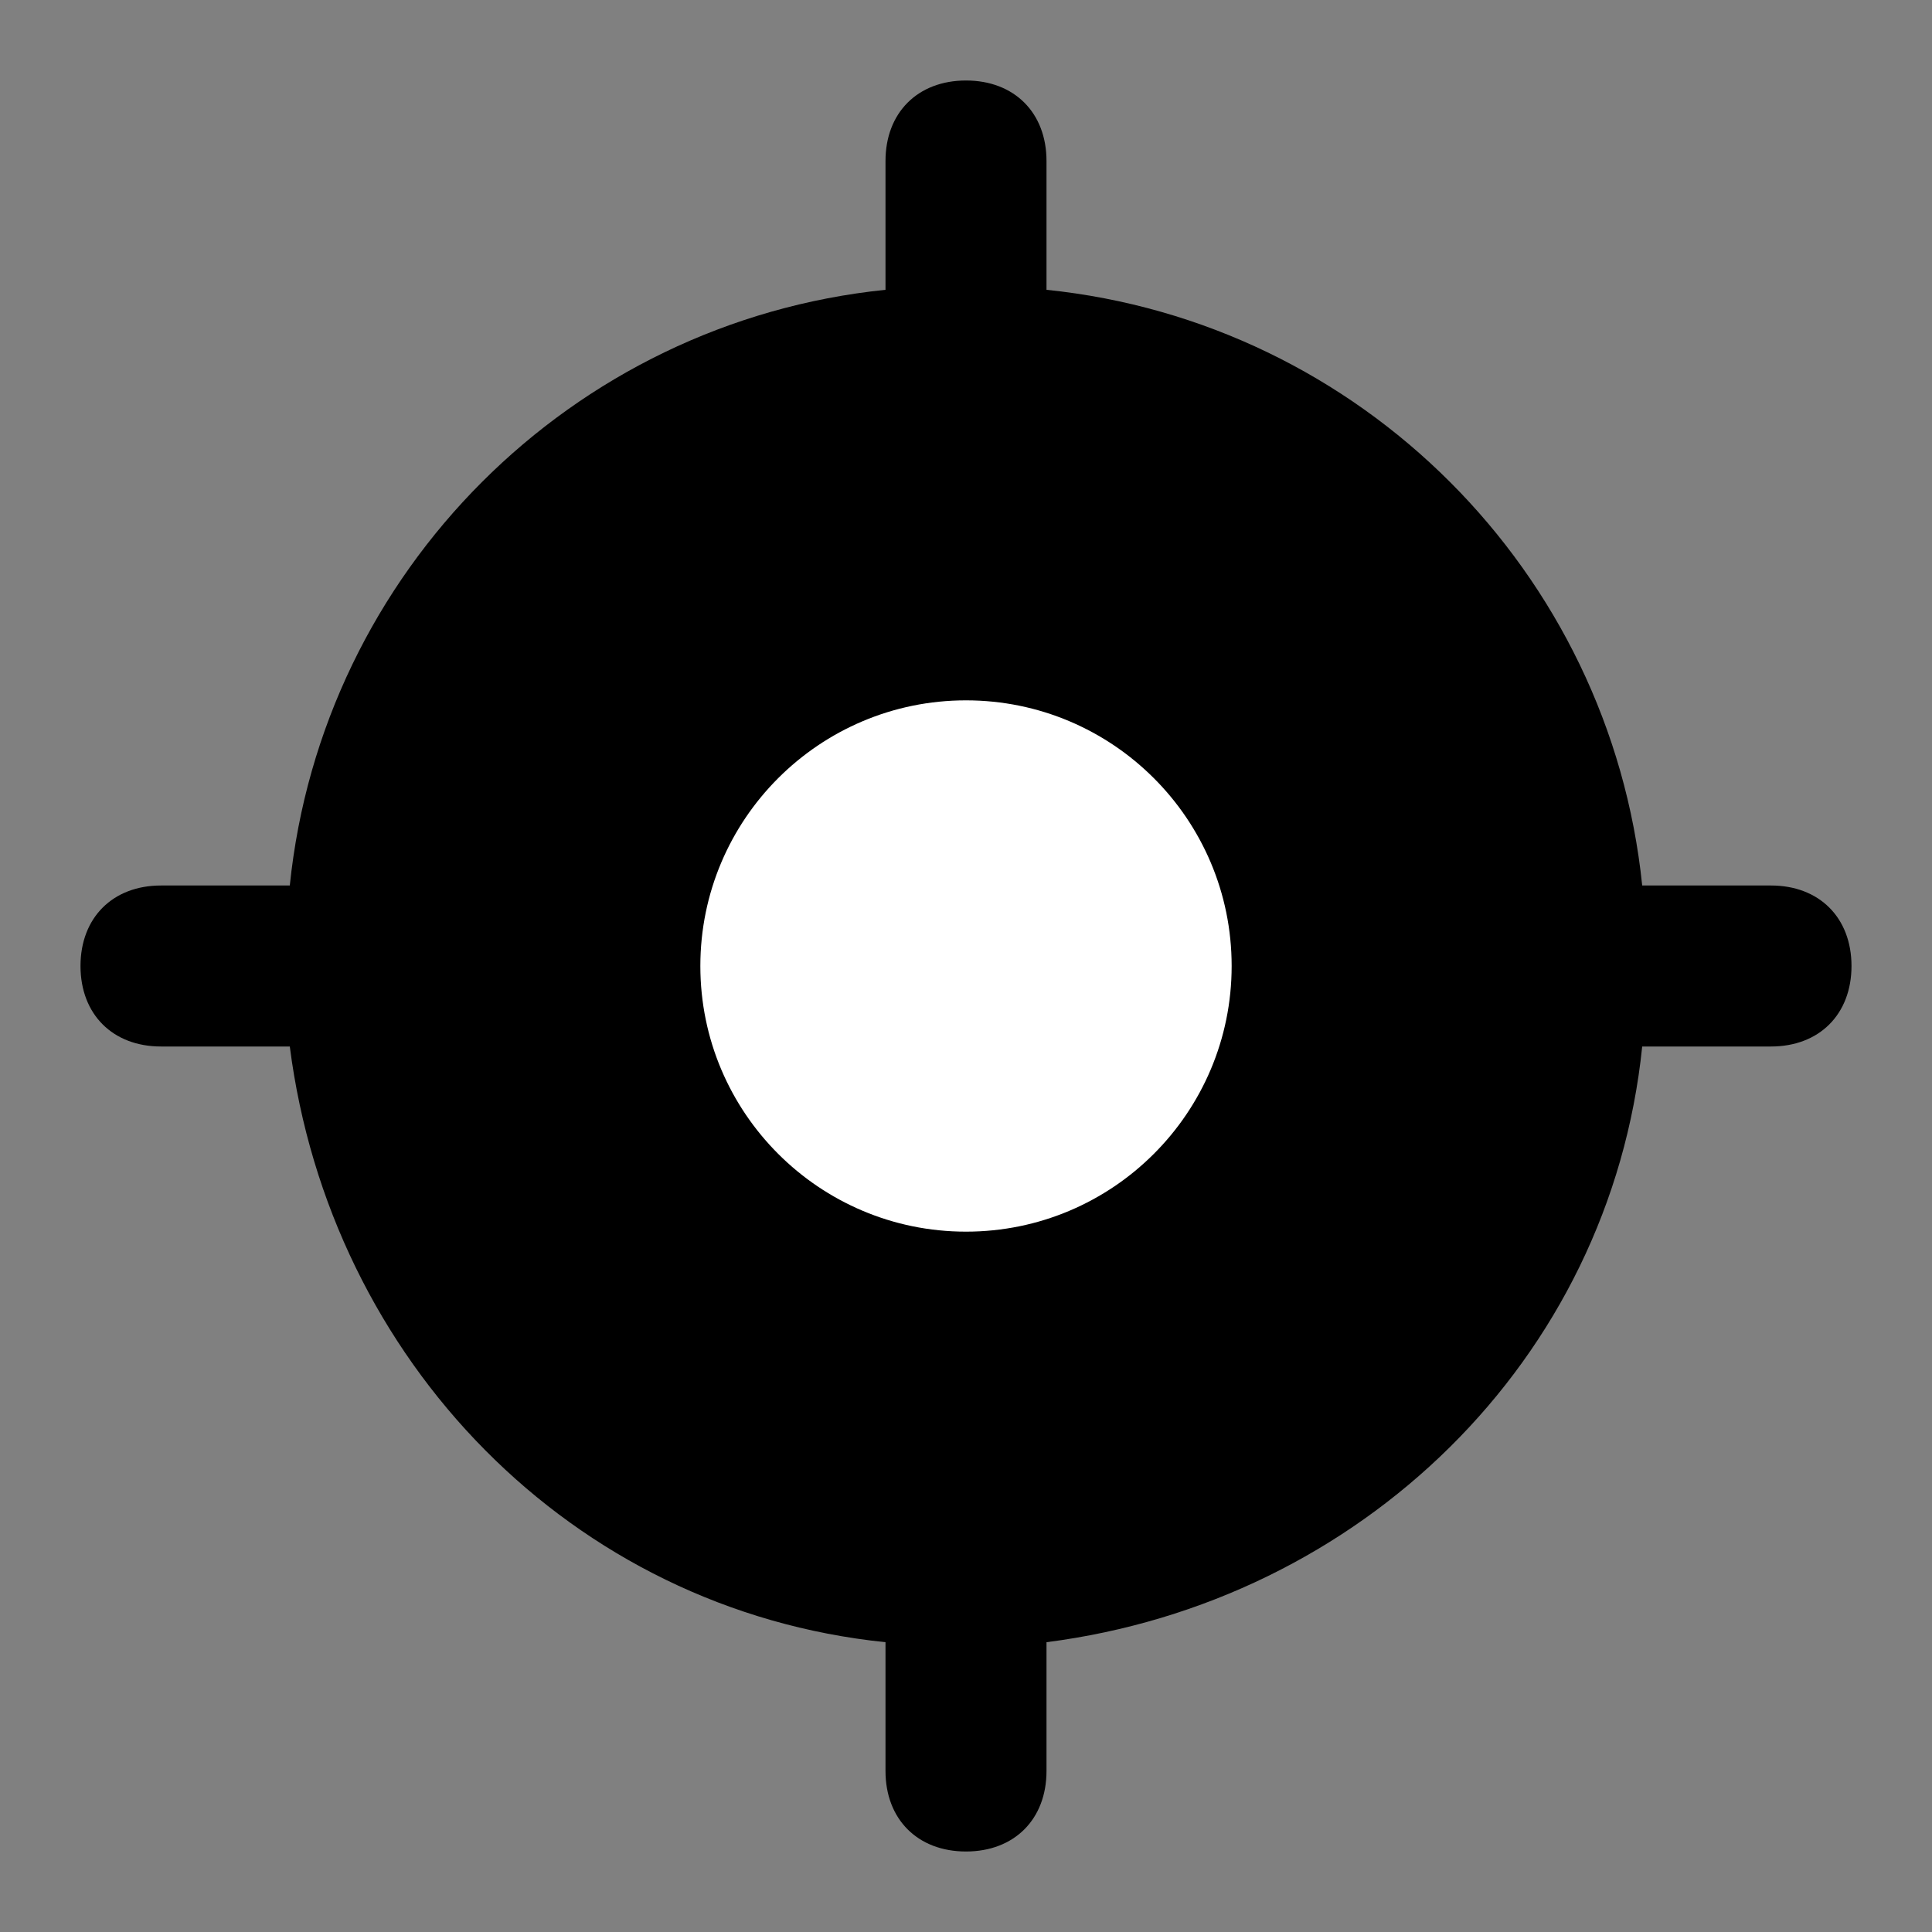 <svg width="24" height="24" viewBox="0 0 24 24" fill="none" xmlns="http://www.w3.org/2000/svg">
<rect x="0" y="0" width="24" height="24" fill="#808080" stroke="none"/>
<path d="M22 11H20.4C20 7.1 16.9 4 13 3.6V2C13 1.4 12.6 1 12 1C11.4 1 11 1.4 11 2V3.6C7.1 4 4 7.1 3.6 11H2C1.4 11 1 11.4 1 12C1 12.6 1.4 13 2 13H3.6C4.1 16.9 7.1 20 11 20.4V22C11 22.6 11.4 23 12 23C12.6 23 13 22.6 13 22V20.4C16.9 19.9 20 16.9 20.4 13H22C22.6 13 23 12.6 23 12C23 11.4 22.6 11 22 11Z" fill="black"/>
<path d="M12 15.3C13.823 15.3 15.3 13.823 15.3 12C15.3 10.178 13.823 8.7 12 8.7C10.178 8.7 8.7 10.178 8.7 12C8.7 13.823 10.178 15.3 12 15.3Z" fill="white"/>
</svg>

